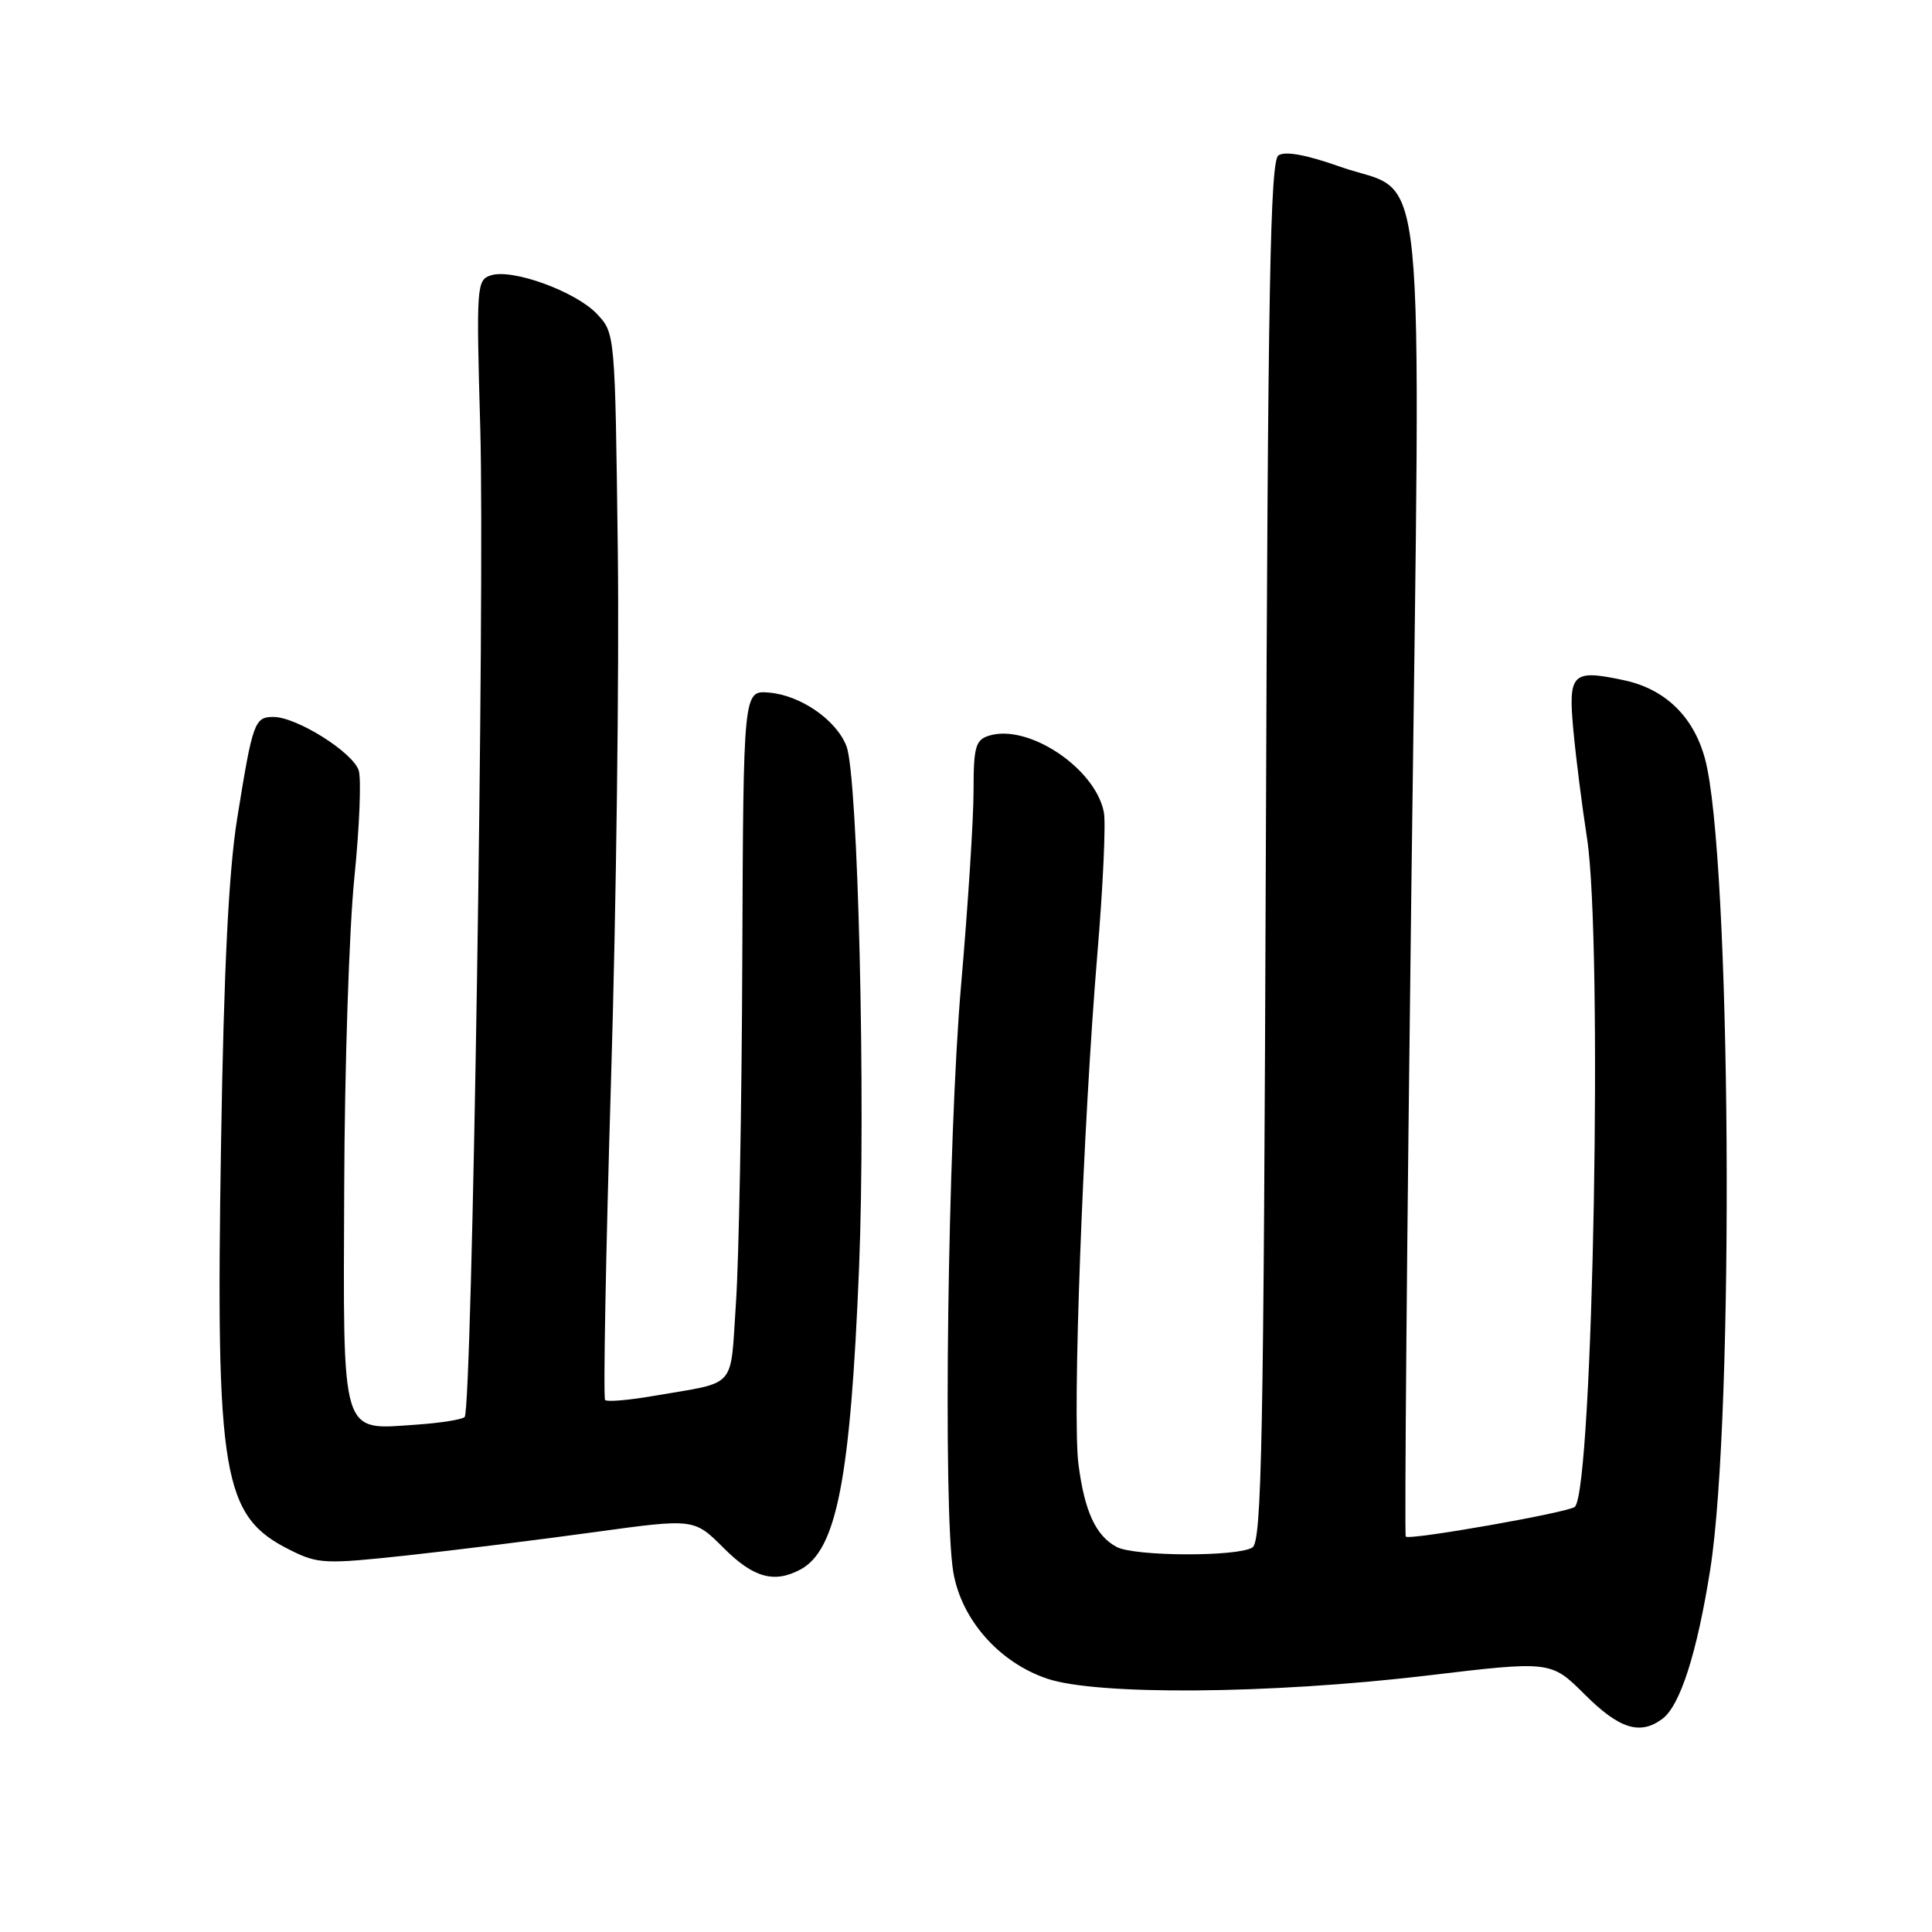 <?xml version="1.0" encoding="UTF-8" standalone="no"?>
<!DOCTYPE svg PUBLIC "-//W3C//DTD SVG 1.1//EN" "http://www.w3.org/Graphics/SVG/1.1/DTD/svg11.dtd" >
<svg xmlns="http://www.w3.org/2000/svg" xmlns:xlink="http://www.w3.org/1999/xlink" version="1.1" viewBox="0 0 256 256">
 <g >
 <path fill="currentColor"
d=" M 220.28 227.75 C 222.64 225.98 224.86 219.03 226.61 208.00 C 229.86 187.43 229.38 113.21 225.91 100.50 C 224.39 94.93 220.63 91.30 215.21 90.14 C 208.28 88.66 207.77 89.17 208.49 96.88 C 208.83 100.52 209.64 106.88 210.28 111.00 C 212.41 124.72 211.10 197.23 208.68 199.66 C 207.95 200.39 186.79 204.12 186.27 203.61 C 186.09 203.42 186.42 164.48 187.02 117.06 C 188.27 16.93 189.19 26.19 177.57 22.09 C 173.11 20.51 170.28 19.99 169.40 20.59 C 168.31 21.34 168.00 37.94 167.73 112.82 C 167.44 191.20 167.19 204.27 165.95 205.05 C 163.97 206.30 150.33 206.24 147.96 204.98 C 145.19 203.50 143.70 200.25 142.90 194.00 C 142.07 187.54 143.49 149.41 145.41 126.35 C 146.16 117.47 146.54 109.05 146.27 107.64 C 145.15 101.79 136.22 95.84 131.02 97.49 C 129.26 98.05 129.00 98.99 129.00 104.83 C 129.00 108.51 128.26 120.07 127.35 130.51 C 125.58 150.92 124.93 200.15 126.32 208.33 C 127.39 214.60 132.37 220.26 138.72 222.42 C 145.31 224.67 168.35 224.48 189.00 222.03 C 205.50 220.06 205.50 220.06 209.99 224.53 C 214.57 229.10 217.33 229.96 220.28 227.75 Z  M 106.06 207.97 C 110.86 205.40 112.69 195.99 113.83 168.00 C 114.73 145.79 113.70 102.81 112.16 98.87 C 110.81 95.38 106.06 92.11 101.87 91.77 C 98.50 91.50 98.50 91.50 98.36 126.85 C 98.29 146.29 97.91 166.88 97.52 172.60 C 96.72 184.30 97.85 183.02 86.58 184.97 C 83.33 185.53 80.45 185.78 80.18 185.51 C 79.92 185.25 80.27 166.24 80.96 143.27 C 81.66 120.30 82.06 88.60 81.86 72.83 C 81.50 44.19 81.50 44.15 79.11 41.61 C 76.31 38.64 67.92 35.57 65.06 36.48 C 63.15 37.09 63.10 37.80 63.64 56.80 C 64.25 78.56 62.55 186.79 61.57 187.76 C 61.23 188.10 58.38 188.55 55.23 188.77 C 45.06 189.46 45.48 190.86 45.61 157.33 C 45.66 141.47 46.27 123.03 46.95 116.34 C 47.63 109.65 47.89 103.24 47.53 102.09 C 46.76 99.68 39.31 95.00 36.23 95.00 C 33.72 95.00 33.48 95.68 31.42 108.50 C 30.30 115.51 29.66 128.38 29.29 151.50 C 28.57 195.80 29.45 200.93 38.51 205.42 C 42.14 207.23 43.11 207.27 53.94 206.10 C 60.30 205.41 71.46 204.02 78.73 203.02 C 91.97 201.20 91.97 201.20 95.87 205.10 C 99.82 209.06 102.58 209.83 106.06 207.97 Z "/>
</g>
</svg>